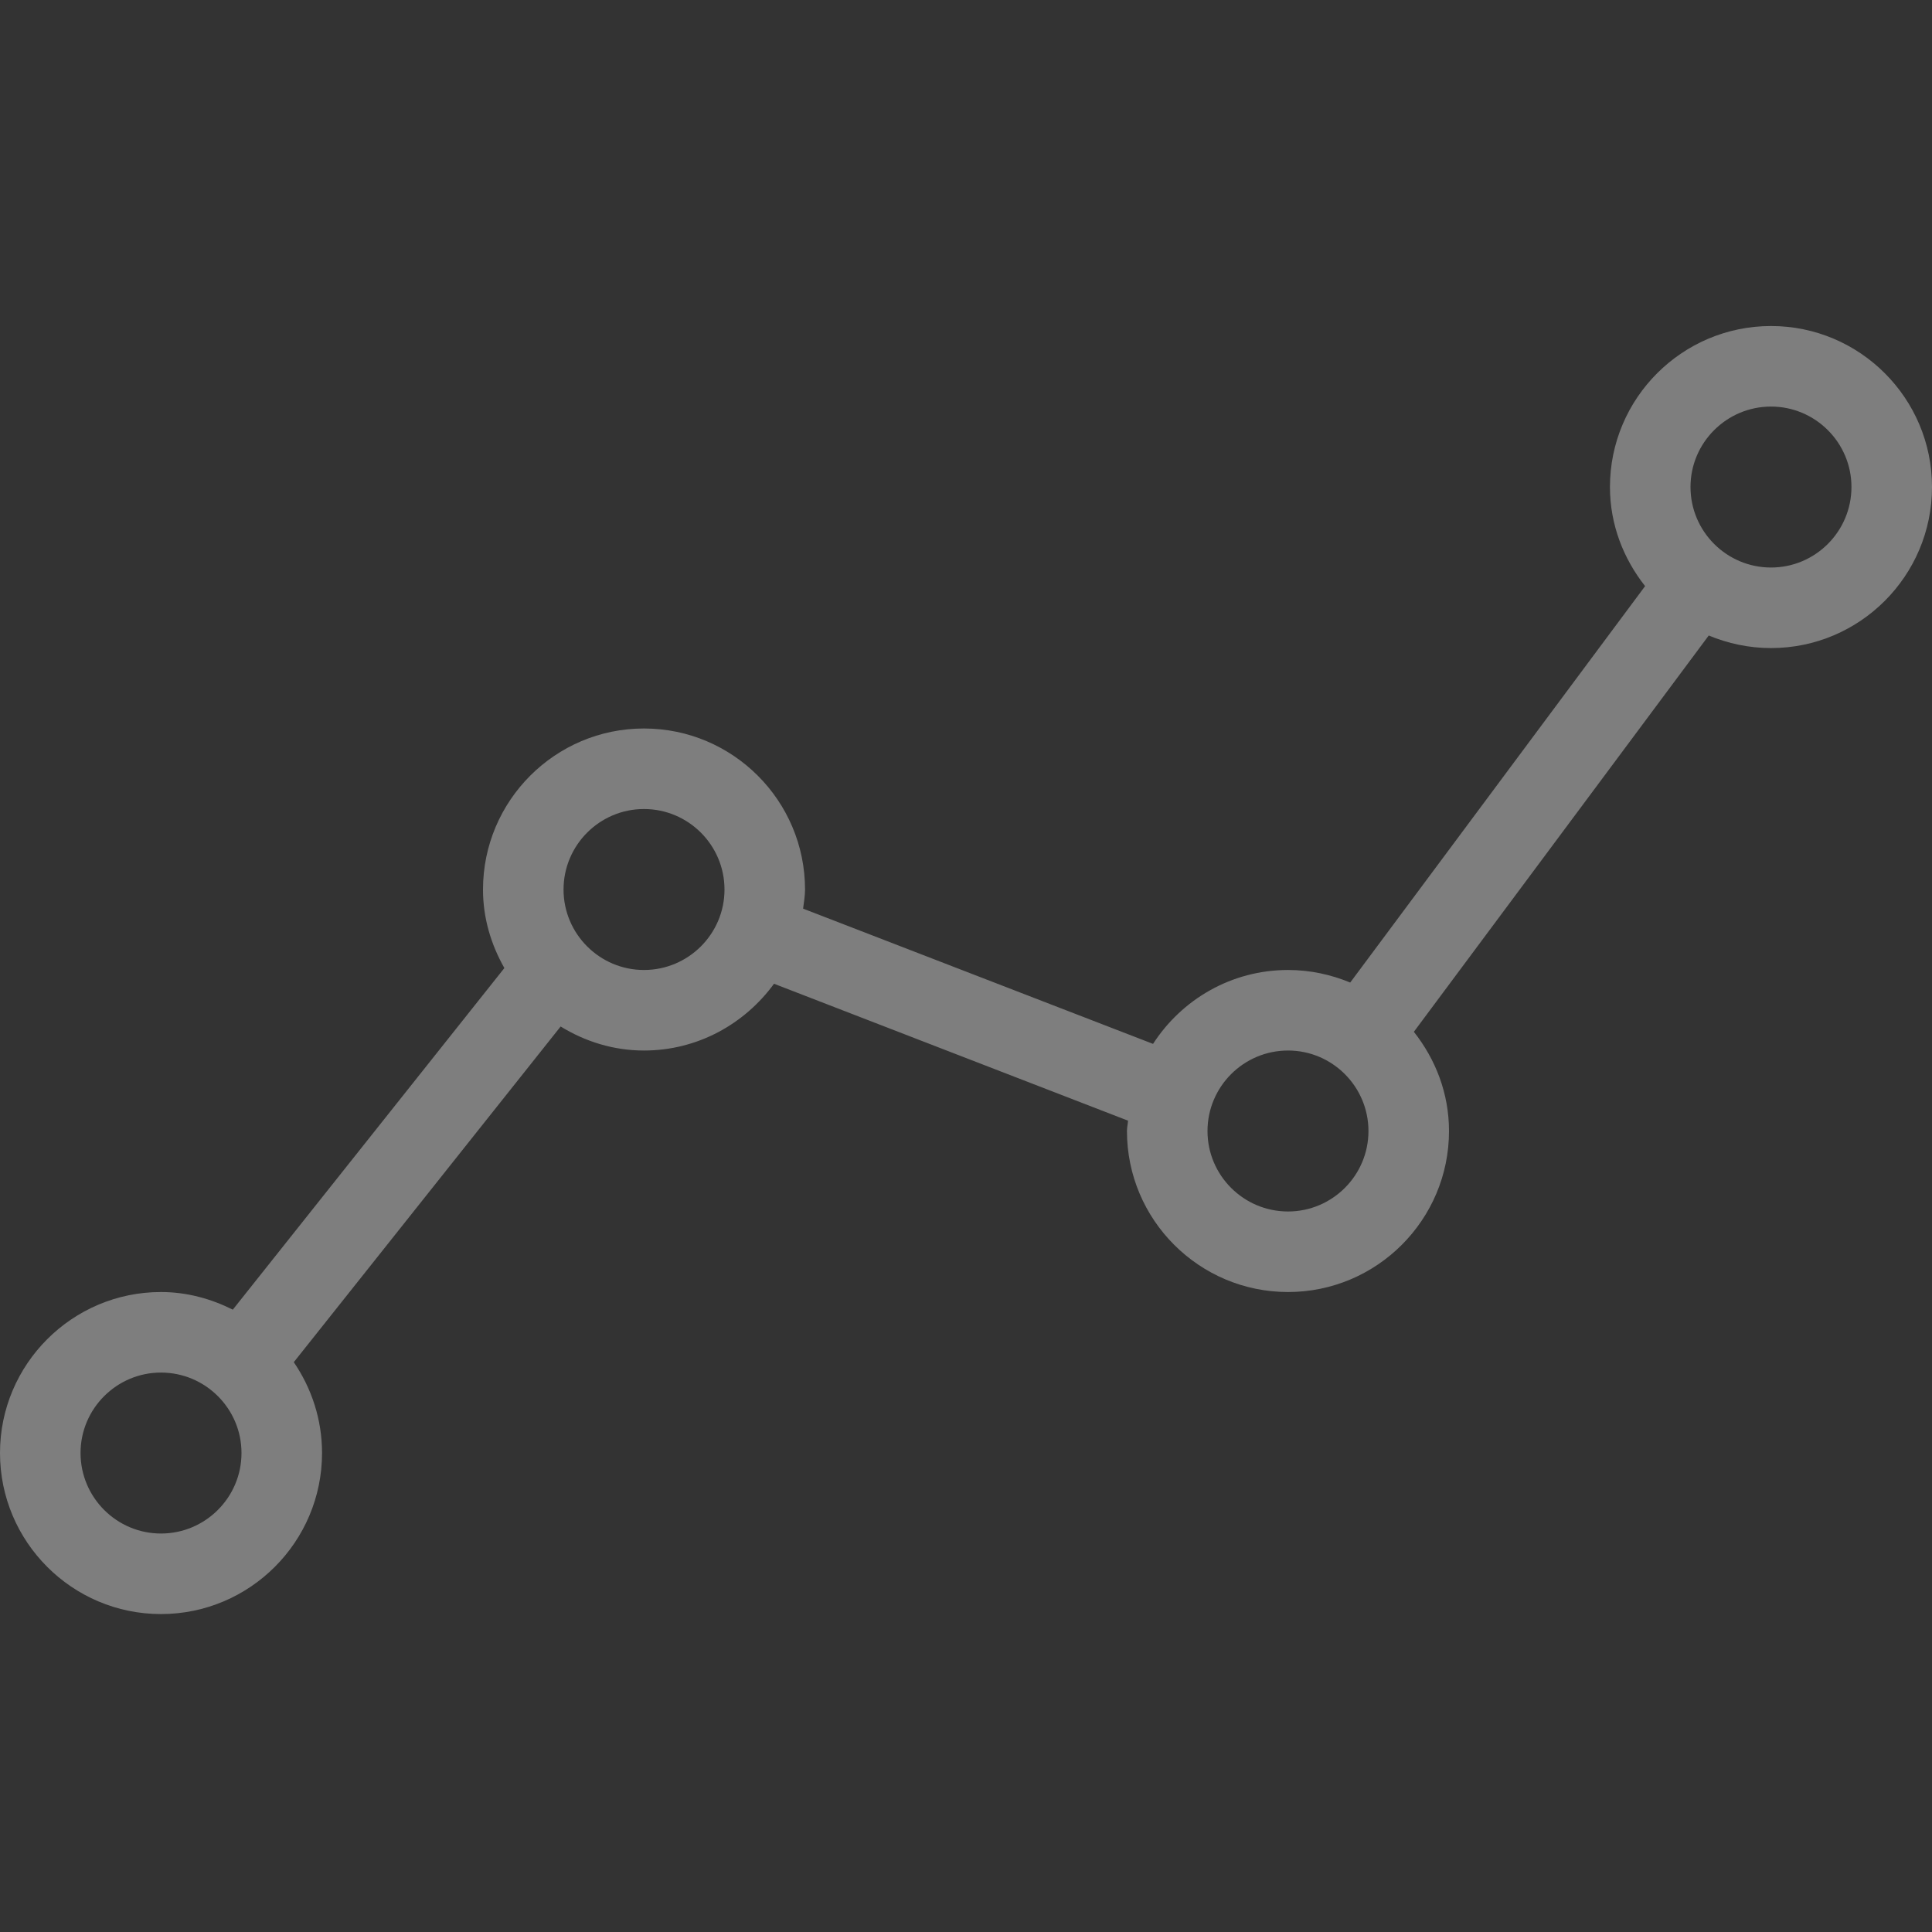 <?xml version="1.0" encoding="UTF-8"?>
<svg width="16px" height="16px" viewBox="0 0 16 16" version="1.1" xmlns="http://www.w3.org/2000/svg" xmlns:xlink="http://www.w3.org/1999/xlink">
    <rect x="0" y="0" width="16" height="16" fill="#333333" stroke="none"/>
    <!-- Generator: Sketch 54.1 (76490) - https://sketchapp.com -->
    <title>Trades</title>
    <desc>Created with Sketch.</desc>
    <g id="UI" stroke="none" stroke-width="1" fill="none" fill-rule="evenodd" opacity="0.37">
        <g id="9.1.-Menu-Broker" transform="translate(-24, -337)" fill="#FFFFFF">
            <g id="Menu">
                <g id="Menu-text" transform="translate(0, 156)">
                    <g id="My-trades" transform="translate(0, 181)">
                        <g id="Trades" transform="translate(24, 0)">
                            <g id="Trades_icon-">
                                <path d="M14.667,2.7 C13.931,2.7 13.333,3.298 13.333,4.033 C13.333,4.345 13.445,4.627 13.624,4.854 L11.182,8.137 C11.023,8.071 10.849,8.033 10.667,8.033 C10.197,8.033 9.786,8.278 9.549,8.645 L6.651,7.525 C6.657,7.473 6.667,7.421 6.667,7.367 C6.667,6.631 6.069,6.033 5.333,6.033 C4.598,6.033 4,6.631 4,7.367 C4,7.604 4.067,7.823 4.177,8.017 L1.928,10.846 C1.748,10.756 1.548,10.7 1.333,10.7 C0.598,10.7 0,11.298 0,12.033 C0,12.769 0.598,13.367 1.333,13.367 C2.069,13.367 2.667,12.769 2.667,12.033 C2.667,11.755 2.58,11.496 2.433,11.281 L4.643,8.501 C4.845,8.625 5.08,8.7 5.333,8.7 C5.777,8.7 6.167,8.48 6.41,8.147 L9.342,9.281 C9.34,9.309 9.333,9.337 9.333,9.367 C9.333,10.102 9.931,10.7 10.667,10.7 C11.402,10.7 12,10.102 12,9.367 C12,9.055 11.889,8.773 11.709,8.545 L14.151,5.263 C14.31,5.329 14.484,5.367 14.667,5.367 C15.402,5.367 16,4.769 16,4.033 C16,3.298 15.402,2.7 14.667,2.7 L14.667,2.7 Z M1.333,12.7 C0.966,12.7 0.667,12.401 0.667,12.033 C0.667,11.666 0.966,11.367 1.333,11.367 C1.701,11.367 2,11.666 2,12.033 C2,12.401 1.701,12.7 1.333,12.7 L1.333,12.7 Z M5.333,8.033 C4.966,8.033 4.667,7.734 4.667,7.367 C4.667,6.999 4.966,6.7 5.333,6.7 C5.701,6.7 6,6.999 6,7.367 C6,7.734 5.701,8.033 5.333,8.033 L5.333,8.033 Z M10.667,10.033 C10.299,10.033 10,9.734 10,9.367 C10,8.999 10.299,8.7 10.667,8.7 C11.034,8.7 11.333,8.999 11.333,9.367 C11.333,9.734 11.034,10.033 10.667,10.033 L10.667,10.033 Z M14.667,4.7 C14.299,4.7 14,4.401 14,4.033 C14,3.666 14.299,3.367 14.667,3.367 C15.034,3.367 15.333,3.666 15.333,4.033 C15.333,4.401 15.034,4.7 14.667,4.7 L14.667,4.7 Z" id="Shape"></path>
                            </g>
                        </g>
                    </g>
                </g>
            </g>
        </g>
    </g>
</svg>